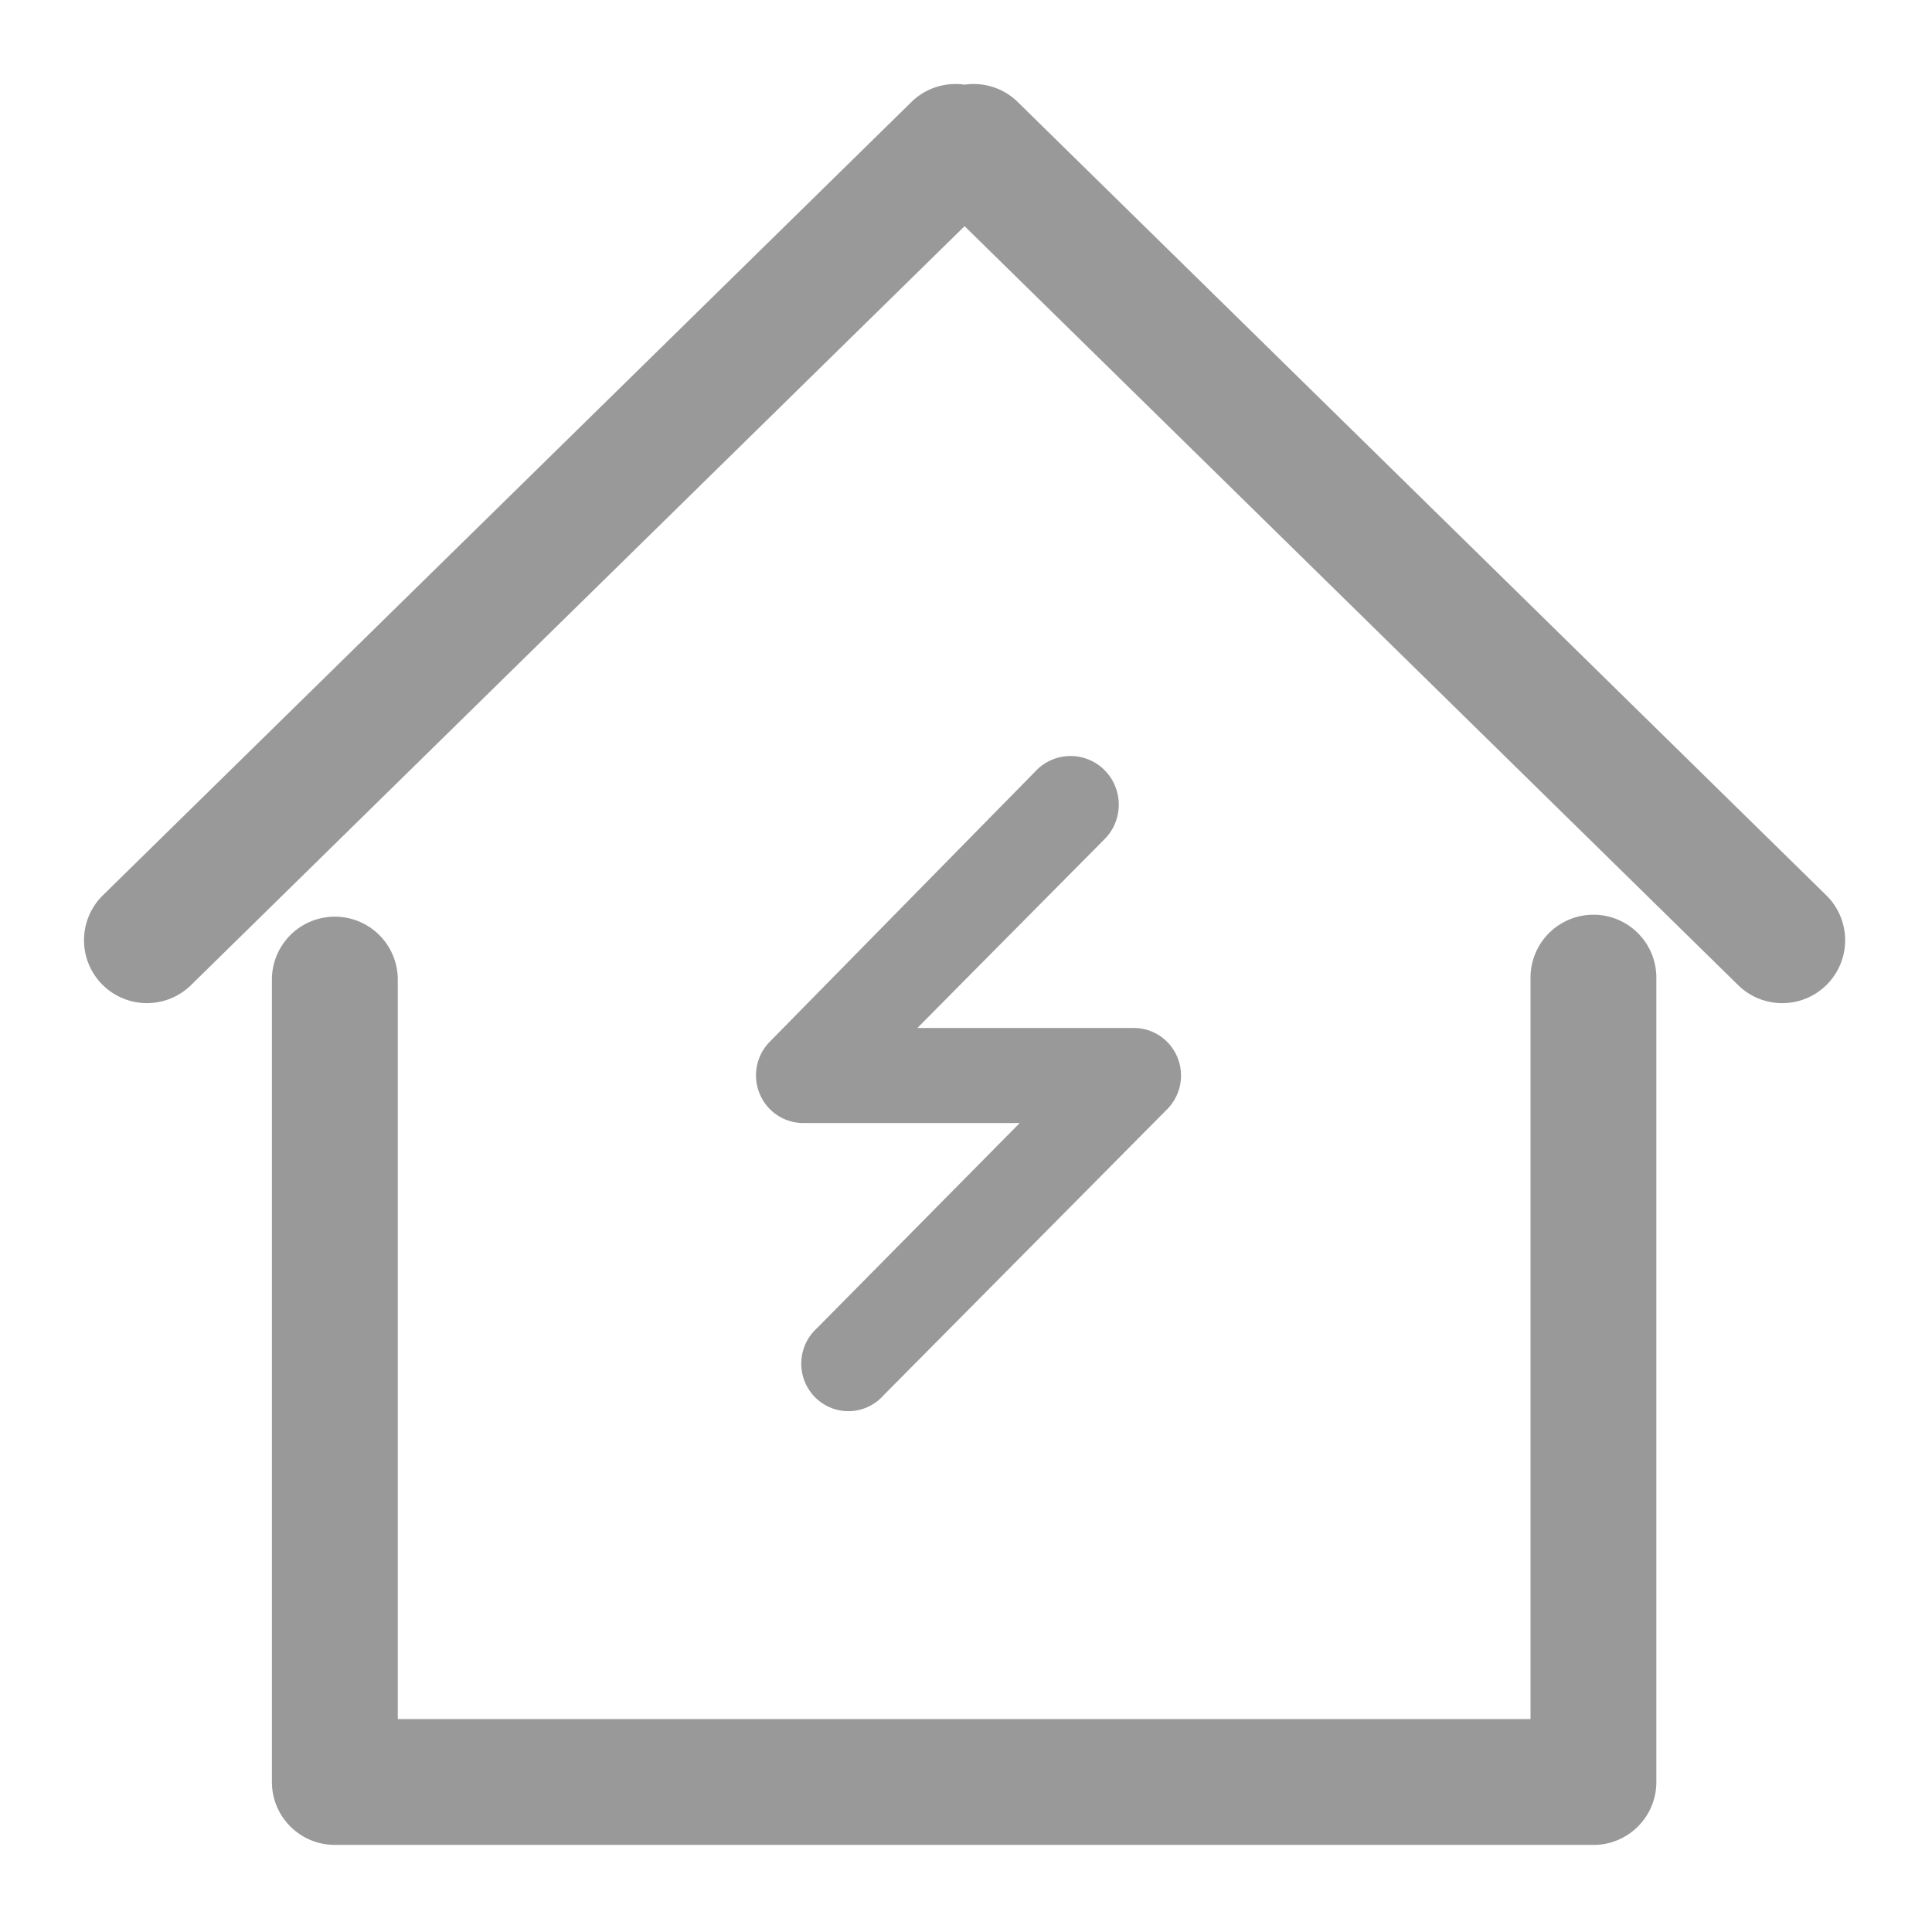 <?xml version="1.0" standalone="no"?><!DOCTYPE svg PUBLIC "-//W3C//DTD SVG 1.1//EN" "http://www.w3.org/Graphics/SVG/1.1/DTD/svg11.dtd"><svg t="1733122982618" class="icon" viewBox="0 0 1024 1024" version="1.1" xmlns="http://www.w3.org/2000/svg" p-id="13022" xmlns:xlink="http://www.w3.org/1999/xlink" width="200" height="200"><path d="M844.422 977.831H177.486c-18.432 0-33.369-14.915-33.369-33.347V519.213a33.347 33.347 0 0 1 66.716 0V911.137h600.376V518.166a33.347 33.347 0 0 1 66.694 0v426.296a33.347 33.347 0 0 1-33.48 33.391zM511.243 119.875L101.242 522.129a33.347 33.347 0 1 1-46.726-47.594L483.061 54.072c7.747-7.591 18.254-10.641 28.182-9.194 9.951-1.447 20.458 1.603 28.182 9.194l428.544 420.463a33.347 33.347 0 1 1-46.703 47.616L511.243 119.875z m-108.566 459.91a25.377 25.377 0 0 1 5.409-27.737l141.846-144.384a25.422 25.422 0 0 1 35.551 0.579c9.75 9.839 10.017 25.711 0.579 35.885l-99.84 100.73h114.799c10.084 0 19.167 6.144 23.04 15.56a25.377 25.377 0 0 1-5.365 27.425l-150.483 151.775a24.843 24.843 0 0 1-24.598 7.591 25.088 25.088 0 0 1-18.187-18.343c-2.226-9.06 0.668-18.61 7.524-24.843l107.52-108.789h-114.866a24.977 24.977 0 0 1-22.929-15.471z" fill="#999999" p-id="13023"></path></svg>